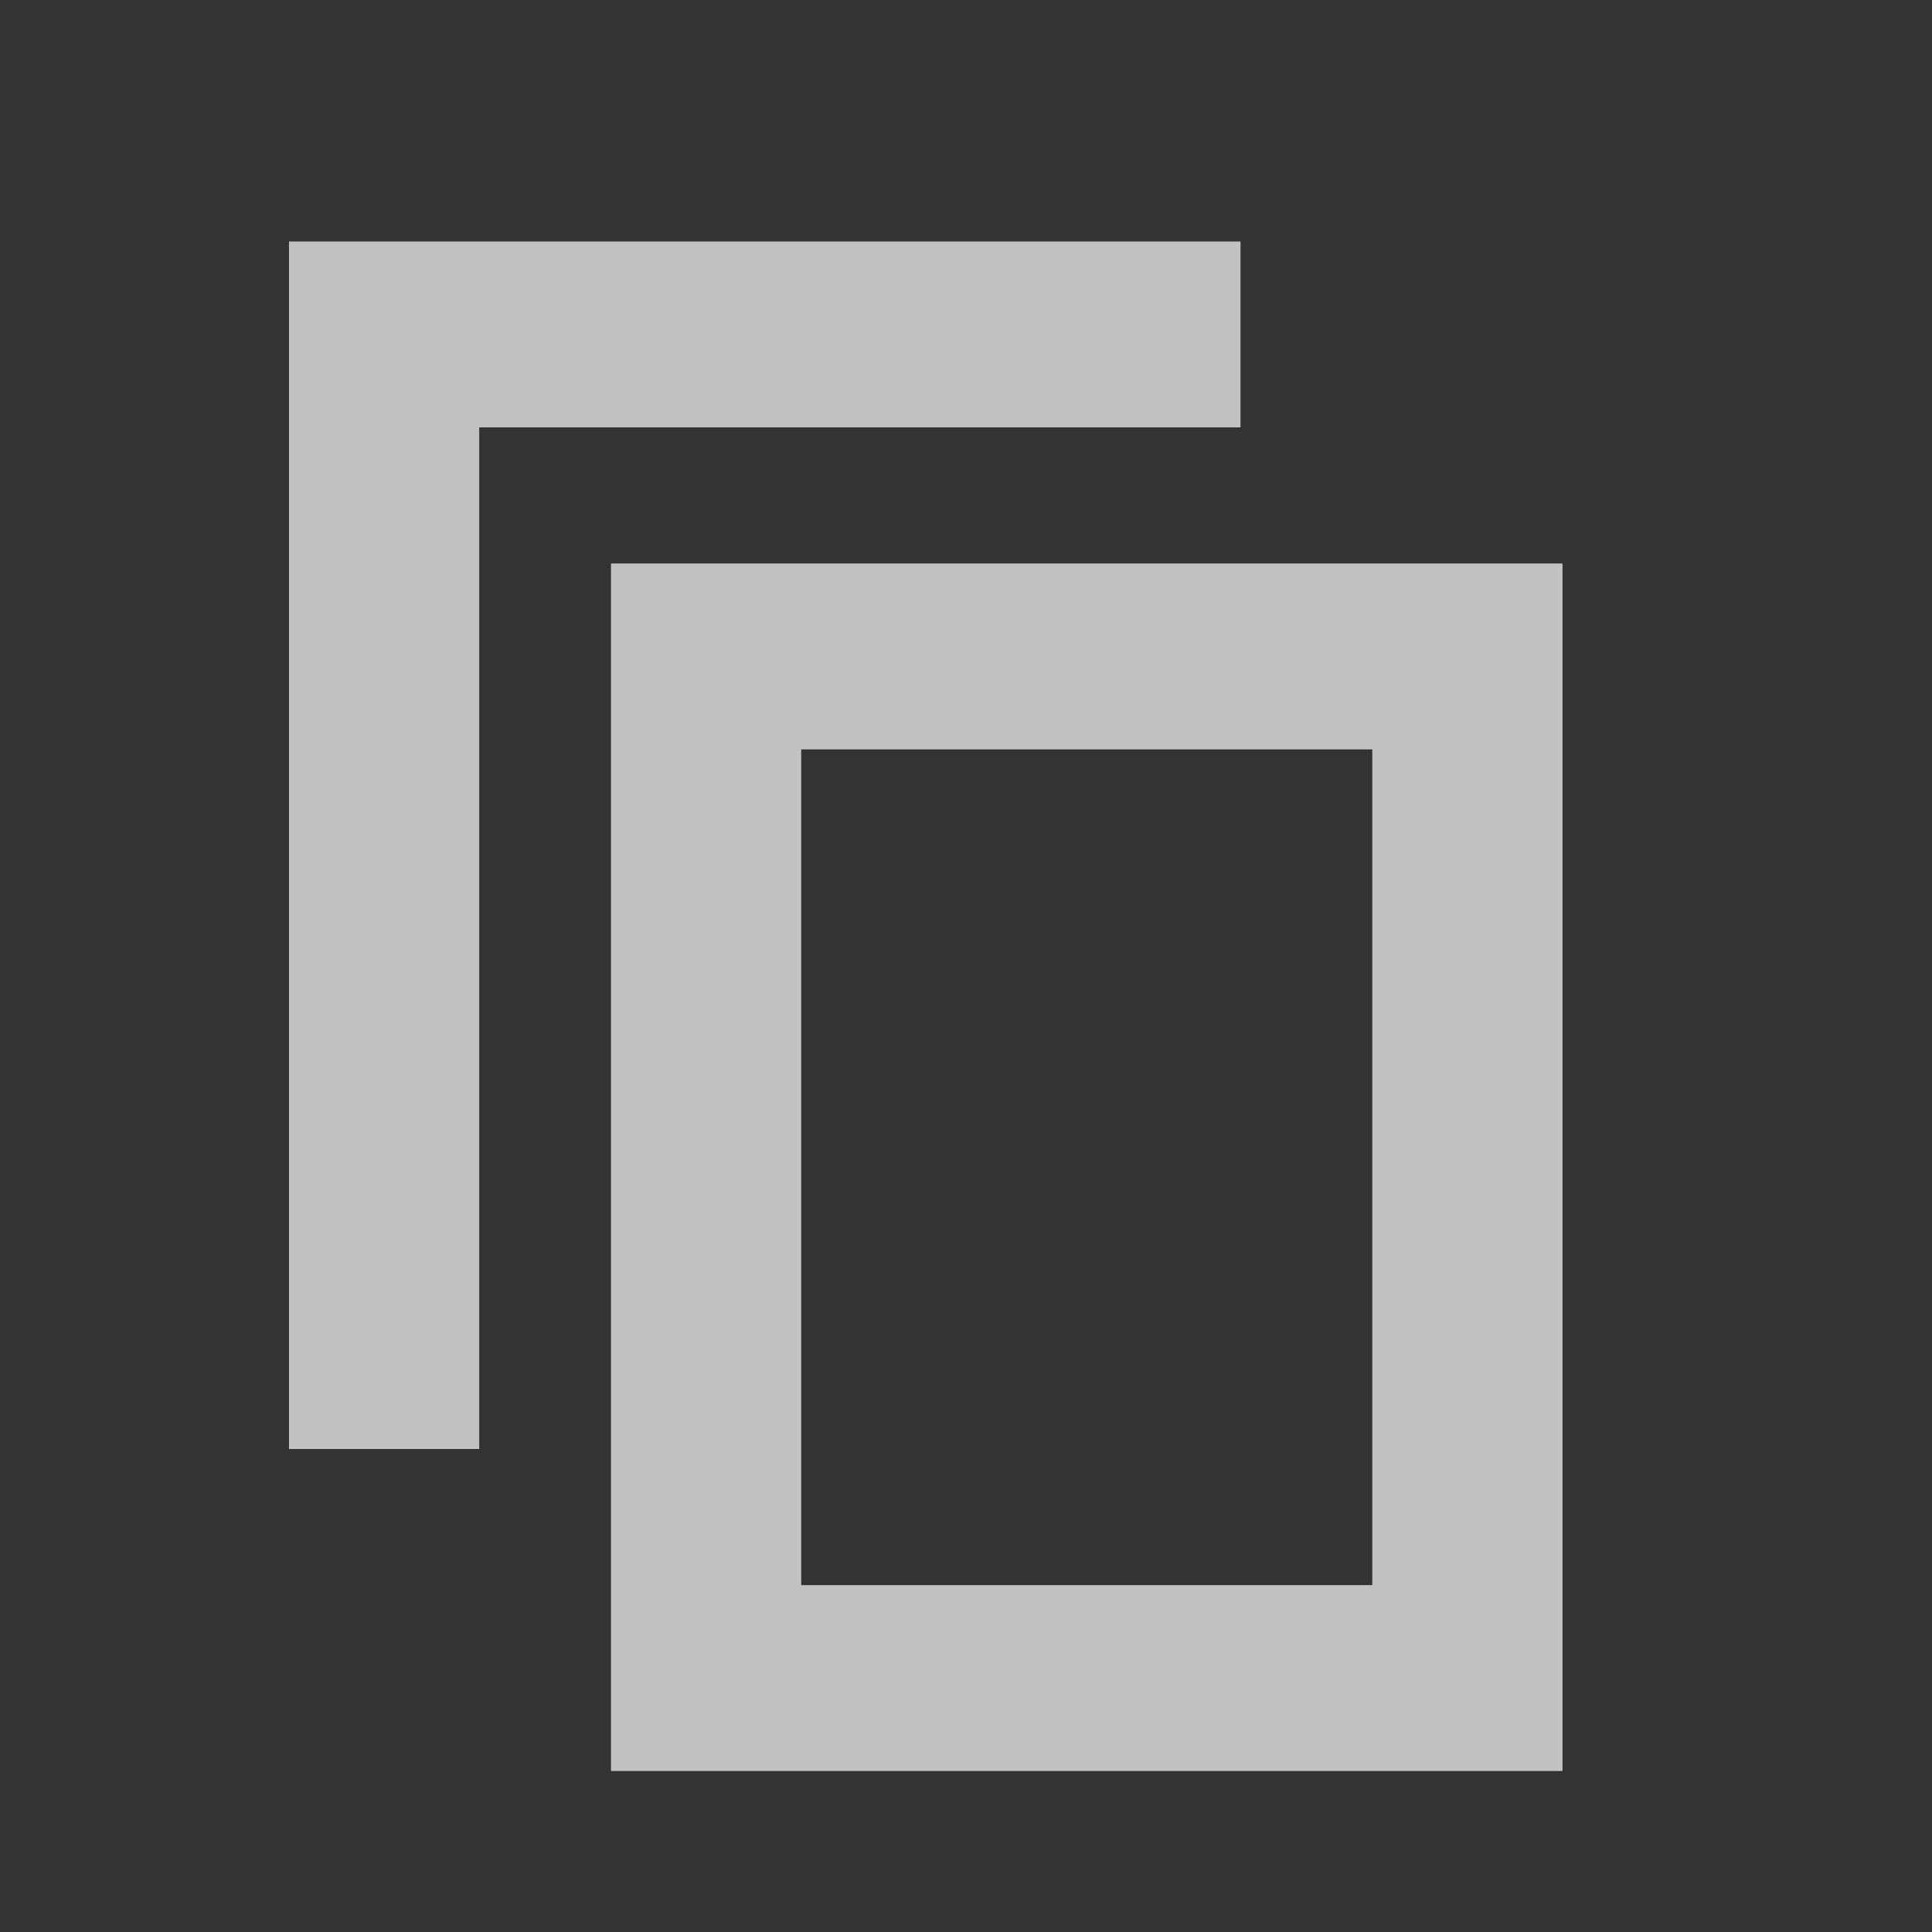 <?xml version="1.0" encoding="UTF-8"?>
<svg xmlns="http://www.w3.org/2000/svg" xmlns:xlink="http://www.w3.org/1999/xlink" width="24pt" height="24pt" viewBox="0 0 24 24" version="1.1">
<rect x="0" y="0" width="24" height="24" fill="#333333" stroke="none"/>
<defs>
<filter id="alpha" filterUnits="objectBoundingBox" x="0%" y="0%" width="100%" height="100%">
  <feColorMatrix type="matrix" in="SourceGraphic" values="0 0 0 0 1 0 0 0 0 1 0 0 0 0 1 0 0 0 1 0"/>
</filter>
<mask id="mask0">
  <g filter="url(#alpha)">
<rect x="0" y="0" width="24" height="24" style="fill:rgb(0%,0%,0%);fill-opacity:0.702;stroke:none;"/>
  </g>
</mask>
<clipPath id="clip1">
  <rect x="0" y="0" width="24" height="24"/>
</clipPath>
<g id="surface311" clip-path="url(#clip1)">
<path style=" stroke:none;fill-rule:nonzero;fill:rgb(100%,100%,100%);fill-opacity:1;" d="M 5.953 18 L 3.59 18 L 3.59 3 L 15.41 3 L 15.41 5.309 L 5.953 5.309 Z M 5.953 18 "/>
<path style=" stroke:none;fill-rule:nonzero;fill:rgb(100%,100%,100%);fill-opacity:1;" d="M 19.41 22 L 7.59 22 L 7.59 7 L 19.41 7 Z M 9.953 19.691 L 17.047 19.691 L 17.047 9.309 L 9.953 9.309 Z M 9.953 19.691 "/>
</g>
</defs>
<g id="surface307">
<use xlink:href="#surface311" mask="url(#mask0)"/>
</g>
</svg>
